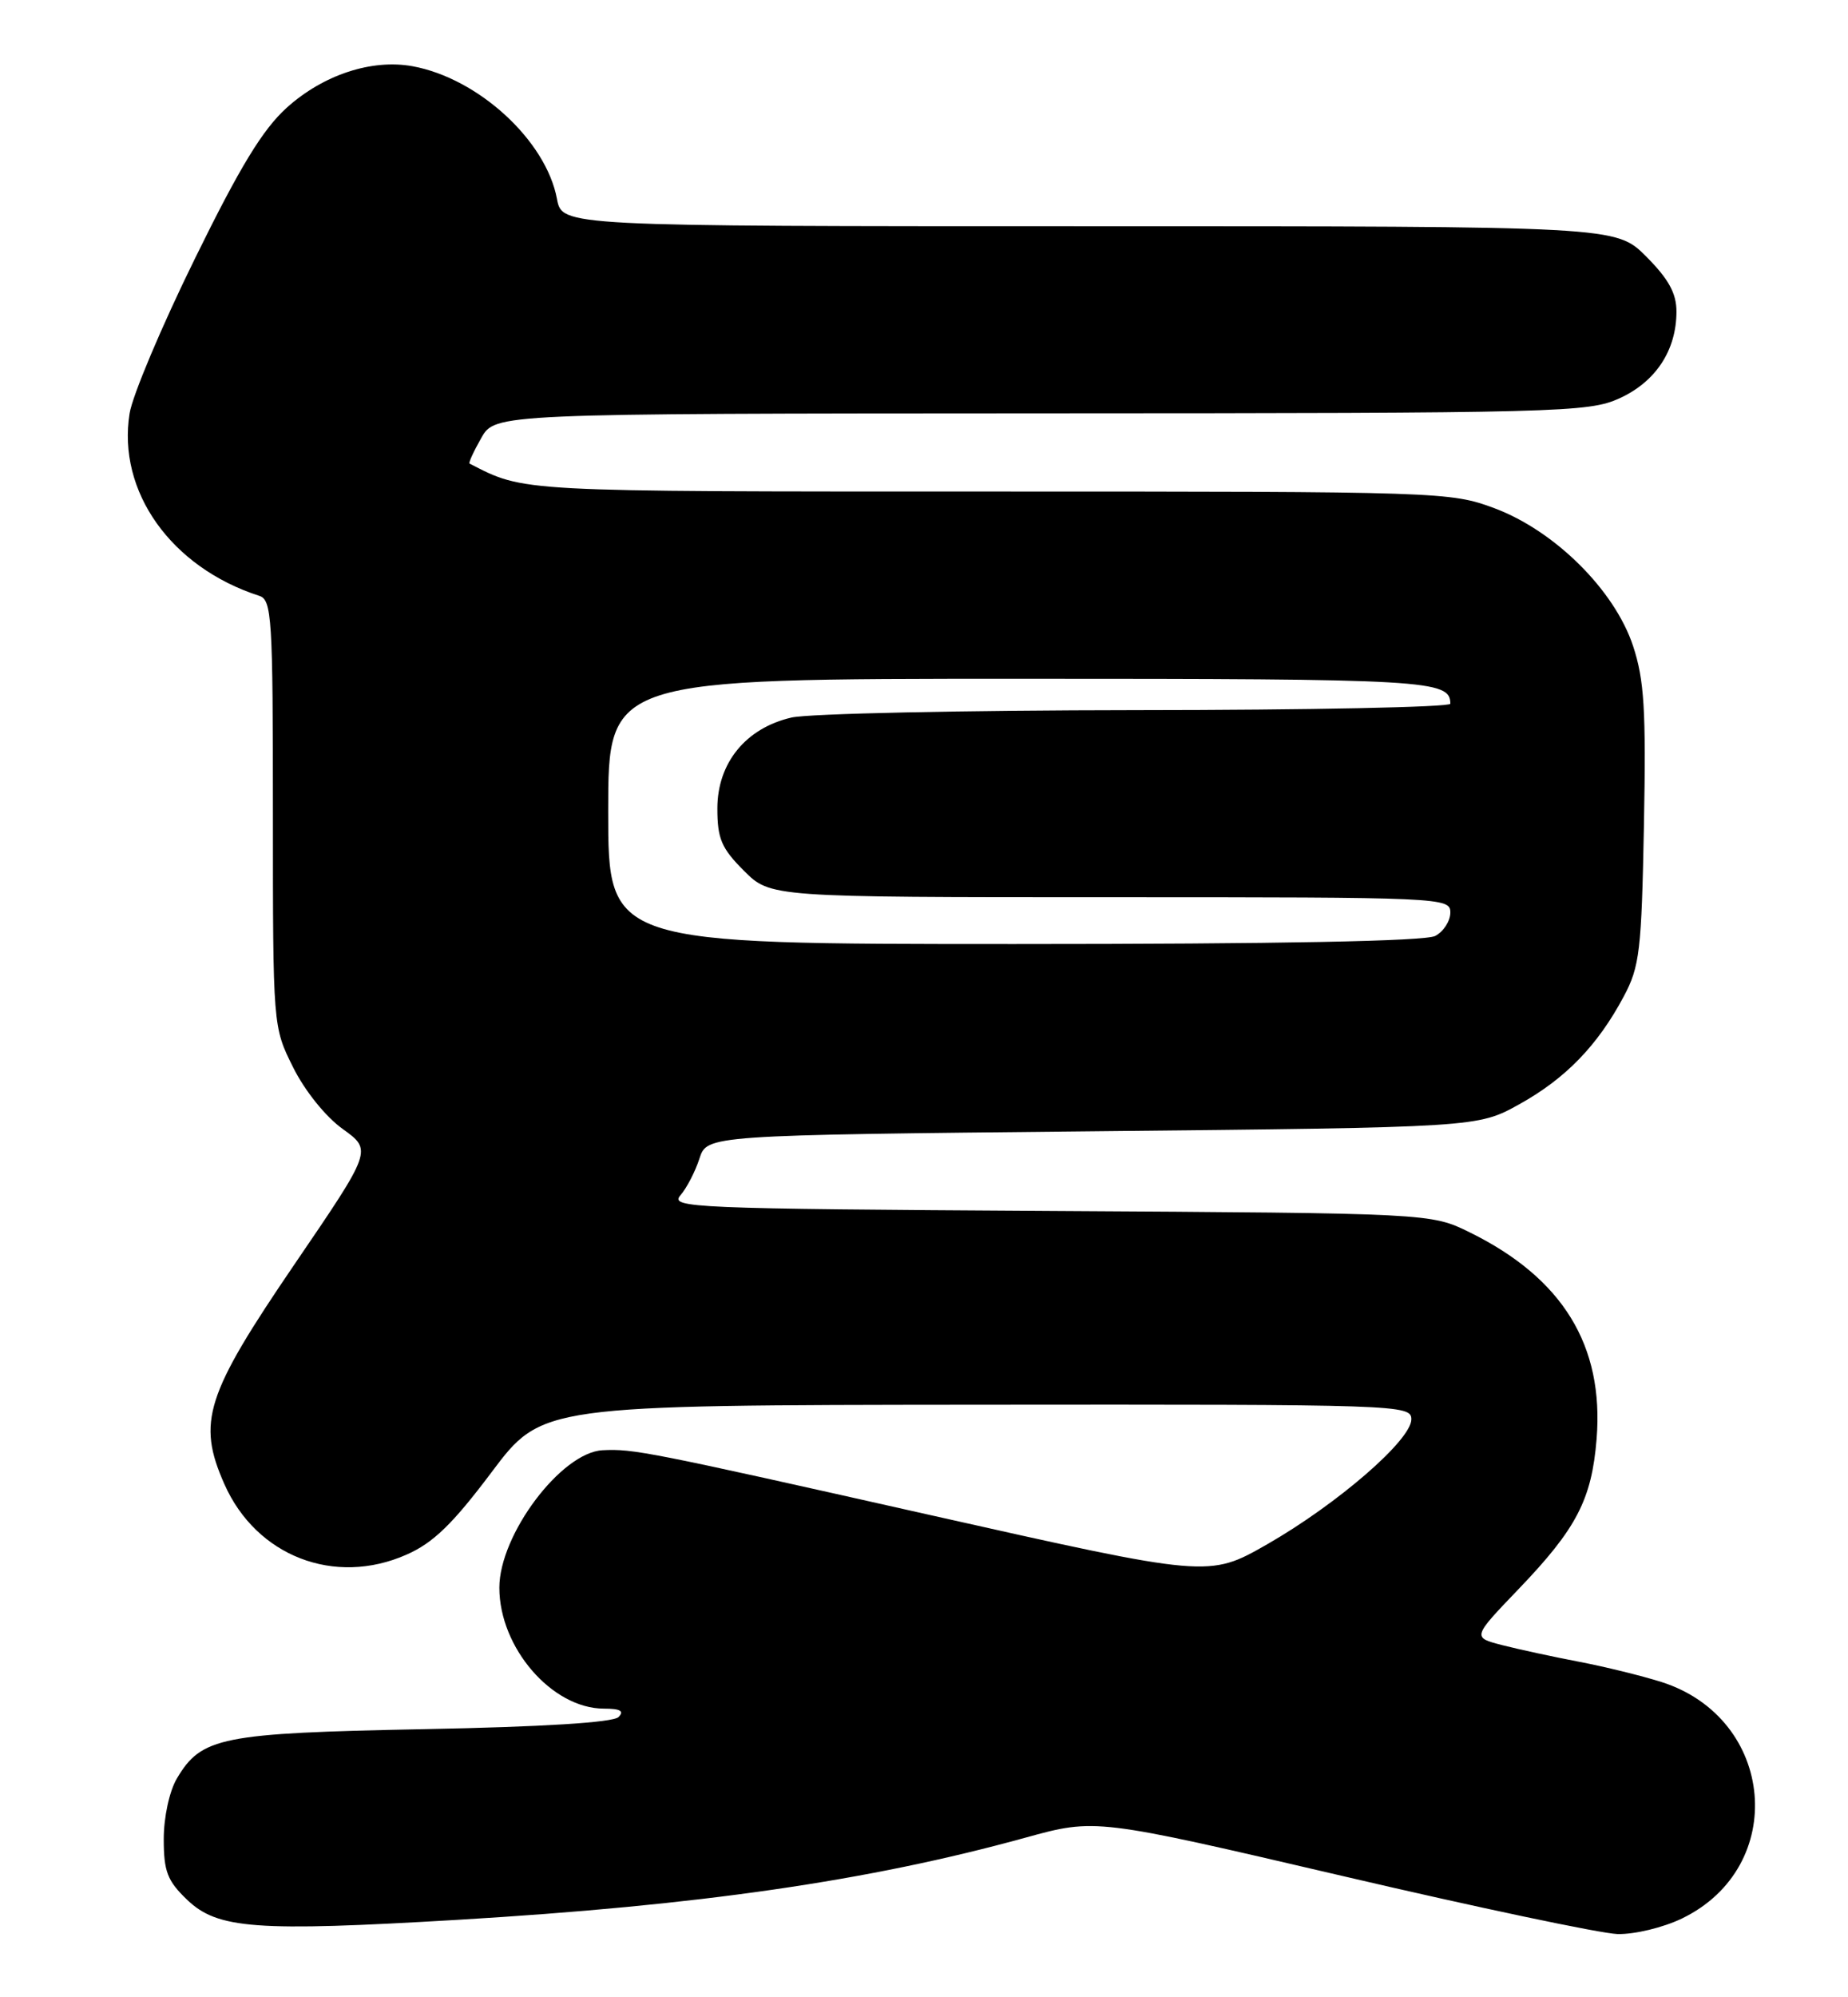 <?xml version="1.0" encoding="UTF-8" standalone="no"?>
<!DOCTYPE svg PUBLIC "-//W3C//DTD SVG 1.1//EN" "http://www.w3.org/Graphics/SVG/1.1/DTD/svg11.dtd" >
<svg xmlns="http://www.w3.org/2000/svg" xmlns:xlink="http://www.w3.org/1999/xlink" version="1.1" viewBox="0 0 237 256">
 <g >
 <path fill="currentColor"
d=" M 215.72 245.89 C 229.38 239.28 227.72 220.26 213.09 215.59 C 210.56 214.79 205.80 213.62 202.50 212.99 C 199.20 212.36 194.77 211.40 192.65 210.86 C 188.81 209.87 188.81 209.87 194.75 203.68 C 202.19 195.93 204.13 192.20 204.76 184.43 C 205.72 172.46 200.41 163.82 188.50 157.96 C 183.50 155.50 183.50 155.50 134.64 155.21 C 88.69 154.93 85.86 154.81 87.26 153.21 C 88.07 152.27 89.17 150.15 89.70 148.50 C 90.67 145.50 90.67 145.50 140.08 145.00 C 189.50 144.50 189.50 144.50 194.82 141.55 C 200.76 138.26 204.89 134.01 208.24 127.72 C 210.29 123.89 210.52 121.88 210.83 105.75 C 211.11 90.95 210.87 87.14 209.43 82.78 C 207.06 75.64 199.41 68.05 191.68 65.15 C 186.03 63.04 184.88 63.00 127.00 63.00 C 66.00 63.00 67.35 63.07 60.22 59.42 C 60.06 59.34 60.74 57.86 61.72 56.14 C 63.50 53.01 63.50 53.01 133.50 52.98 C 200.10 52.96 203.70 52.86 207.68 51.06 C 212.34 48.94 215.00 44.90 215.00 39.93 C 215.00 37.59 213.99 35.76 211.12 32.88 C 207.24 29.00 207.24 29.00 139.66 29.00 C 72.09 29.00 72.09 29.00 71.43 25.50 C 70.03 18.00 61.34 10.03 52.91 8.49 C 47.68 7.54 41.47 9.58 36.78 13.80 C 33.69 16.59 30.78 21.36 24.98 33.18 C 20.74 41.80 16.98 50.71 16.62 52.99 C 15.02 62.99 21.94 72.72 33.25 76.37 C 34.86 76.89 35.00 79.12 35.00 104.27 C 35.00 131.61 35.00 131.61 37.59 136.80 C 39.08 139.80 41.77 143.15 43.96 144.71 C 47.74 147.43 47.74 147.43 37.76 162.06 C 26.36 178.79 25.25 182.25 28.77 190.21 C 32.86 199.46 42.90 203.35 52.14 199.26 C 55.57 197.75 58.05 195.34 63.04 188.70 C 69.50 180.10 69.50 180.10 125.25 180.05 C 179.58 180.00 181.00 180.05 181.00 181.92 C 181.00 184.57 171.54 192.76 162.52 197.93 C 155.03 202.21 155.03 202.21 119.26 194.18 C 83.00 186.03 81.22 185.68 77.28 185.88 C 71.97 186.16 64.04 196.71 64.04 203.50 C 64.04 211.19 70.79 218.99 77.45 219.00 C 79.57 219.00 80.09 219.31 79.32 220.08 C 78.62 220.78 69.58 221.34 54.37 221.63 C 28.32 222.14 25.83 222.64 22.68 227.96 C 21.72 229.59 21.00 232.92 21.00 235.72 C 21.00 239.87 21.46 241.07 24.00 243.50 C 27.90 247.24 32.78 247.60 58.67 246.07 C 89.66 244.23 111.37 241.09 131.50 235.54 C 140.50 233.06 140.50 233.06 172.00 240.41 C 189.32 244.46 205.27 247.82 207.43 247.89 C 209.61 247.95 213.31 247.06 215.72 245.89 Z  M 78.00 104.00 C 78.00 87.00 78.00 87.00 130.80 87.00 C 183.25 87.00 186.00 87.16 186.00 90.20 C 186.00 90.64 167.89 91.01 145.75 91.02 C 123.61 91.04 103.70 91.46 101.50 91.97 C 95.65 93.32 92.00 97.79 92.00 103.62 C 92.00 107.50 92.52 108.72 95.40 111.60 C 98.80 115.00 98.80 115.00 142.40 115.00 C 185.07 115.00 186.00 115.04 186.00 116.96 C 186.00 118.05 185.13 119.40 184.07 119.96 C 182.80 120.64 164.04 121.00 130.07 121.00 C 78.00 121.00 78.00 121.00 78.00 104.00 Z "/>
</g>
</svg>